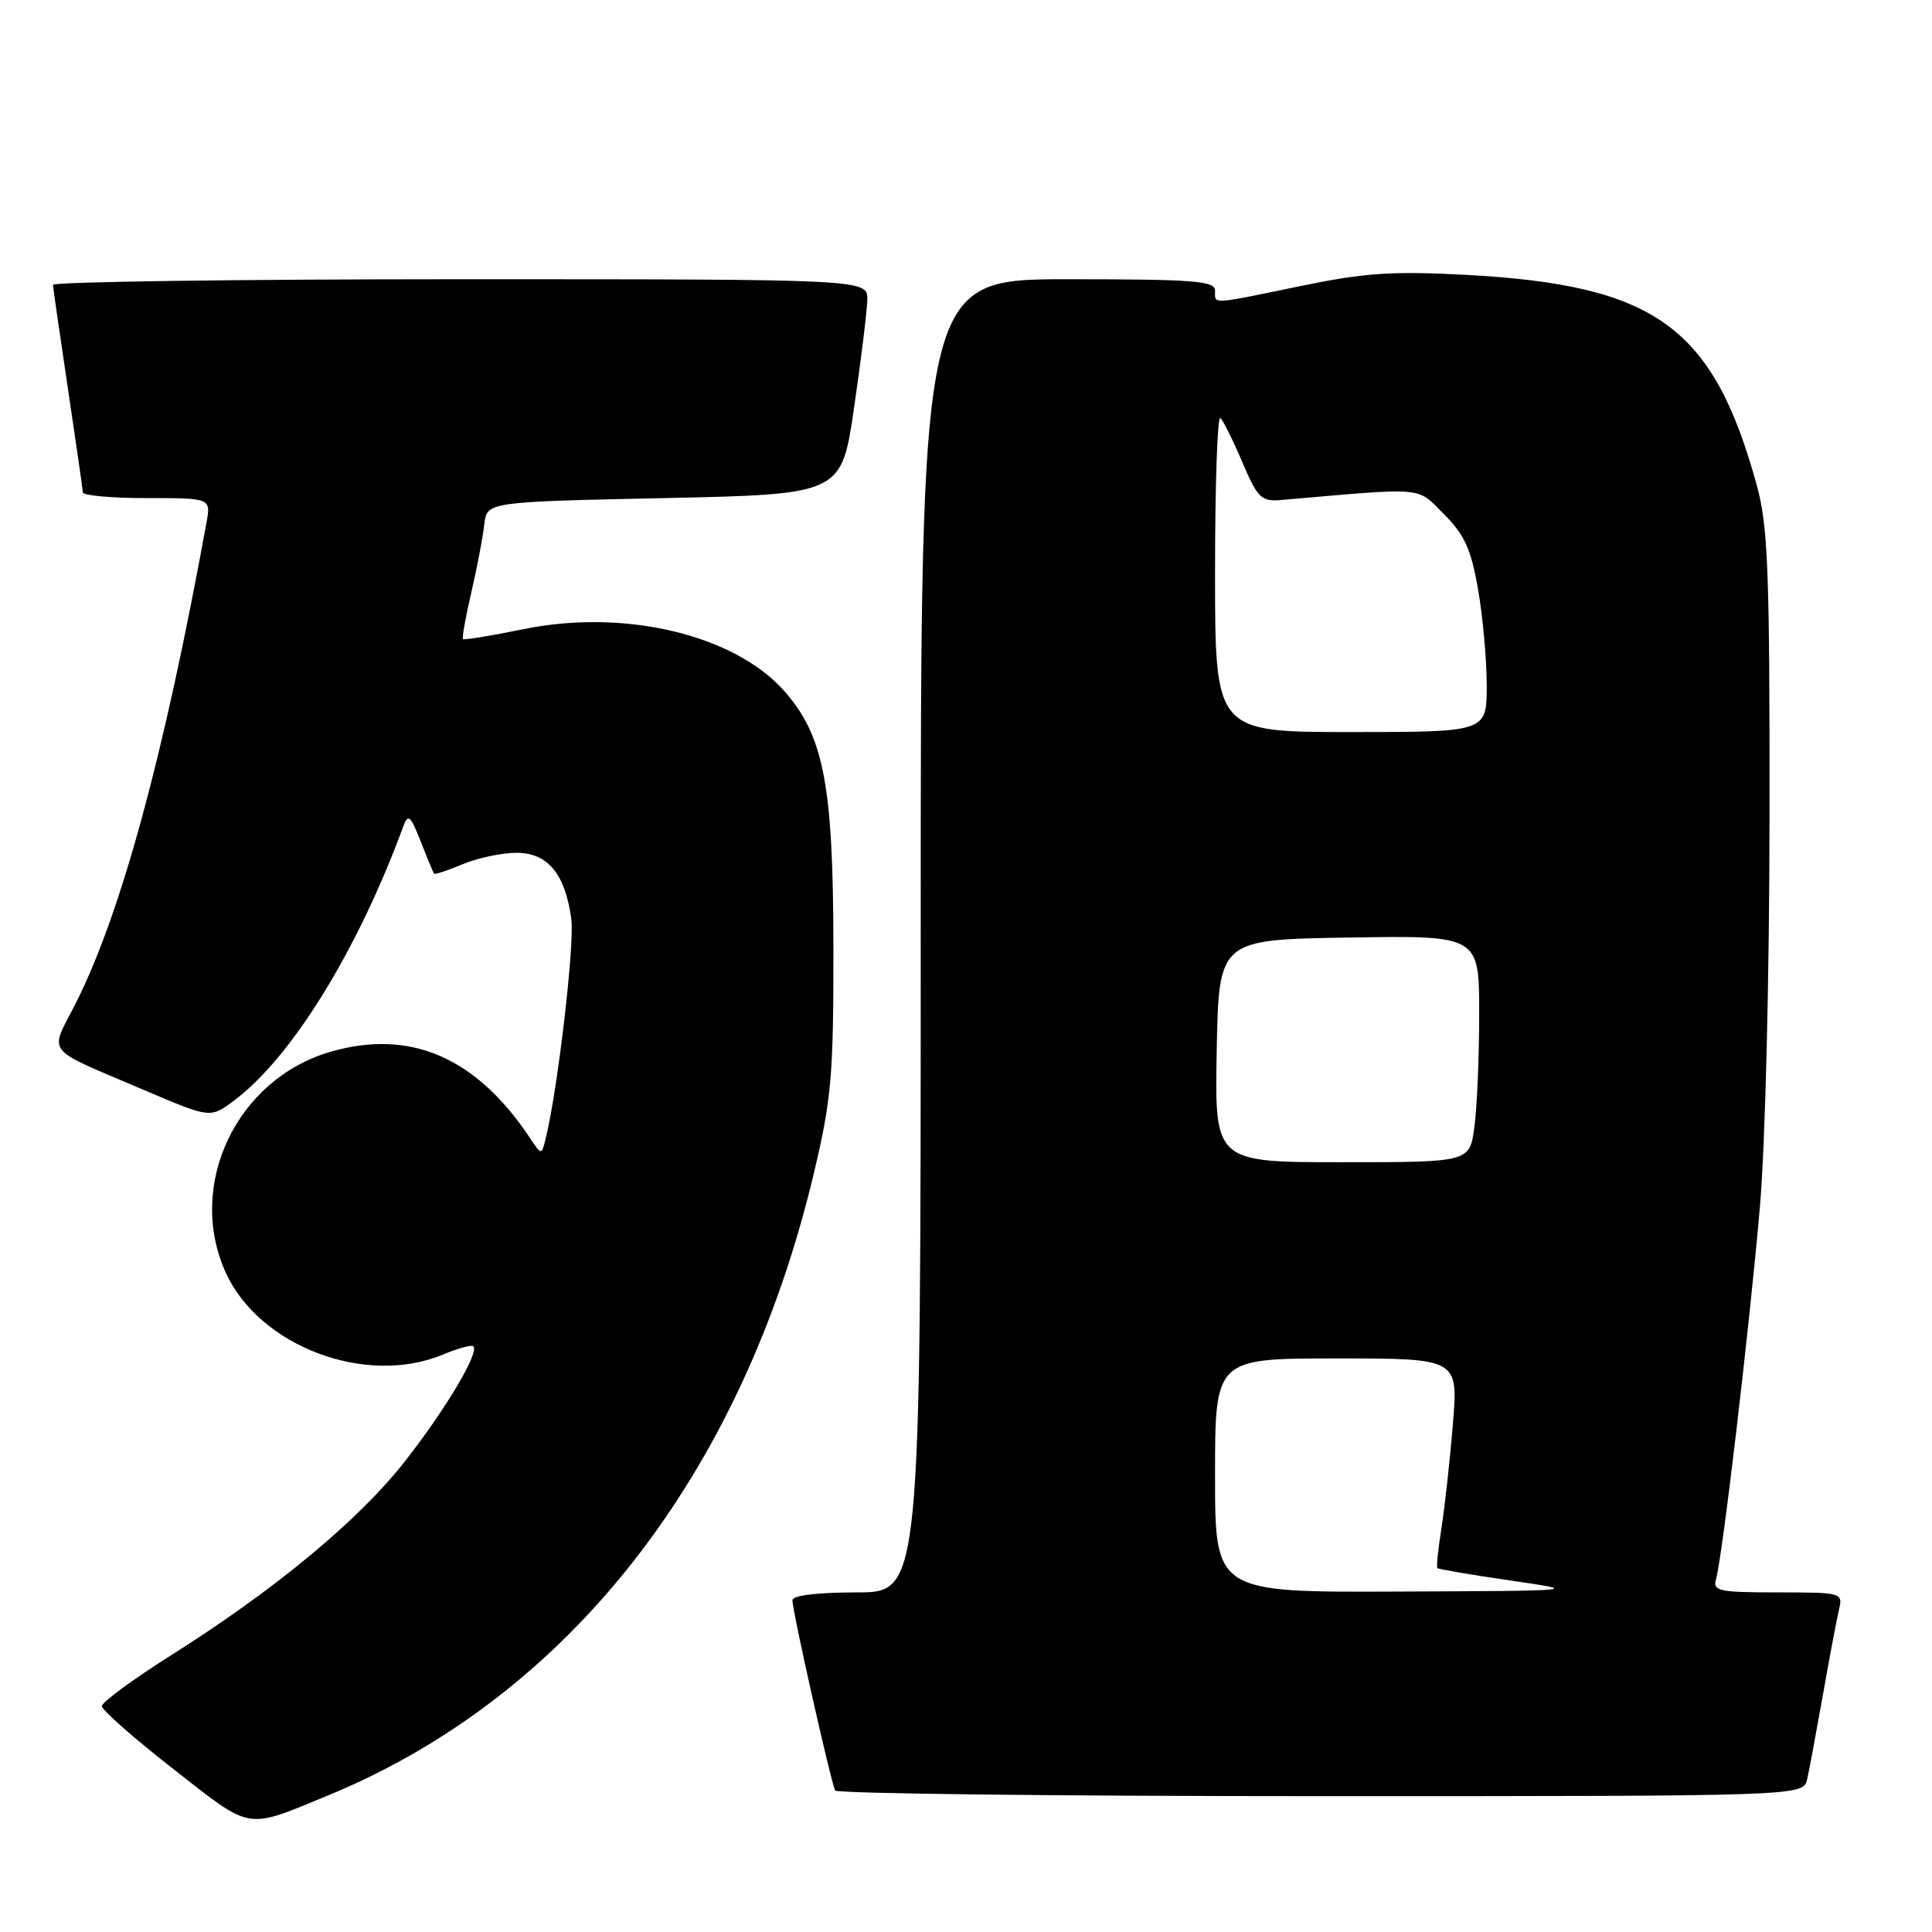 <?xml version="1.0" encoding="UTF-8" standalone="no"?>
<!DOCTYPE svg PUBLIC "-//W3C//DTD SVG 1.1//EN" "http://www.w3.org/Graphics/SVG/1.1/DTD/svg11.dtd" >
<svg xmlns="http://www.w3.org/2000/svg" xmlns:xlink="http://www.w3.org/1999/xlink" version="1.1" viewBox="0 0 256 256">
 <g >
 <path fill="currentColor"
d=" M 43.50 237.89 C 75.39 224.75 98.37 195.31 107.83 155.50 C 110.18 145.63 110.45 142.55 110.43 125.50 C 110.41 104.05 109.17 97.54 103.96 91.61 C 97.37 84.11 82.80 80.63 69.39 83.36 C 65.11 84.24 61.50 84.83 61.35 84.68 C 61.20 84.53 61.70 81.73 62.46 78.46 C 63.22 75.18 63.99 71.15 64.17 69.50 C 64.50 66.50 64.50 66.50 88.00 66.00 C 111.50 65.50 111.50 65.50 113.17 54.00 C 114.10 47.67 114.88 41.26 114.92 39.75 C 115.00 37.00 115.00 37.00 61.00 37.00 C 31.30 37.00 7.01 37.34 7.02 37.75 C 7.04 38.16 7.93 44.35 9.00 51.50 C 10.07 58.65 10.96 64.84 10.98 65.25 C 10.99 65.66 14.81 66.00 19.47 66.00 C 27.95 66.00 27.95 66.00 27.36 69.25 C 21.77 99.96 16.05 121.02 10.06 132.89 C 6.53 139.87 5.58 138.66 19.17 144.47 C 27.85 148.17 27.85 148.17 30.92 145.90 C 38.56 140.25 47.35 126.05 53.44 109.50 C 54.07 107.78 54.39 108.05 55.75 111.50 C 56.61 113.70 57.41 115.62 57.51 115.76 C 57.61 115.91 59.32 115.35 61.31 114.51 C 63.31 113.68 66.51 113.00 68.44 113.00 C 72.59 113.00 74.89 115.79 75.70 121.77 C 76.15 125.13 73.92 144.27 72.32 150.80 C 71.76 153.10 71.76 153.10 70.23 150.80 C 63.10 140.08 54.35 136.30 43.78 139.37 C 31.32 143.00 24.66 157.04 29.91 168.62 C 34.35 178.40 48.50 183.74 58.69 179.49 C 60.68 178.65 62.49 178.16 62.72 178.39 C 63.54 179.20 59.10 186.67 53.69 193.59 C 47.56 201.42 36.53 210.58 22.70 219.31 C 17.64 222.51 13.50 225.55 13.50 226.07 C 13.50 226.59 17.77 230.35 23.00 234.43 C 33.50 242.63 32.43 242.45 43.50 237.89 Z  M 239.46 235.75 C 239.74 234.51 240.68 229.45 241.56 224.50 C 242.43 219.55 243.39 214.49 243.68 213.25 C 244.21 211.05 244.03 211.00 235.54 211.00 C 227.75 211.00 226.92 210.82 227.38 209.25 C 228.21 206.46 231.82 175.84 233.19 160.00 C 233.91 151.71 234.46 129.43 234.47 108.00 C 234.50 75.39 234.27 69.68 232.76 64.21 C 226.97 43.26 219.36 37.77 194.23 36.42 C 184.47 35.90 180.80 36.15 172.34 37.90 C 160.24 40.40 161.00 40.36 161.00 38.50 C 161.00 37.22 158.17 37.00 141.50 37.00 C 122.00 37.00 122.00 37.00 122.00 124.00 C 122.00 211.00 122.00 211.00 113.50 211.00 C 108.30 211.00 105.00 211.40 105.00 212.04 C 105.00 213.51 110.14 236.35 110.67 237.25 C 110.92 237.66 139.88 238.00 175.04 238.00 C 238.96 238.00 238.96 238.00 239.46 235.75 Z  M 161.00 195.50 C 161.00 180.00 161.00 180.00 177.12 180.00 C 193.24 180.00 193.24 180.00 192.51 188.75 C 192.12 193.56 191.43 199.75 191.00 202.50 C 190.56 205.25 190.32 207.62 190.46 207.78 C 190.60 207.93 194.94 208.67 200.11 209.42 C 209.50 210.79 209.50 210.79 185.25 210.89 C 161.00 211.00 161.00 211.00 161.00 195.50 Z  M 161.22 139.25 C 161.50 124.50 161.50 124.50 178.75 124.23 C 196.00 123.95 196.00 123.95 196.00 134.34 C 196.00 140.05 195.71 146.81 195.36 149.36 C 194.73 154.00 194.73 154.00 177.84 154.00 C 160.95 154.00 160.95 154.00 161.22 139.25 Z  M 161.00 75.83 C 161.00 64.19 161.32 54.99 161.71 55.38 C 162.10 55.77 163.42 58.43 164.64 61.30 C 166.62 65.96 167.15 66.47 169.68 66.26 C 189.18 64.57 187.63 64.43 191.33 68.13 C 194.06 70.86 194.93 72.77 195.85 78.09 C 196.48 81.70 197.00 87.44 197.00 90.83 C 197.00 97.00 197.00 97.00 179.00 97.00 C 161.00 97.00 161.00 97.00 161.00 75.83 Z "/>
</g>
</svg>